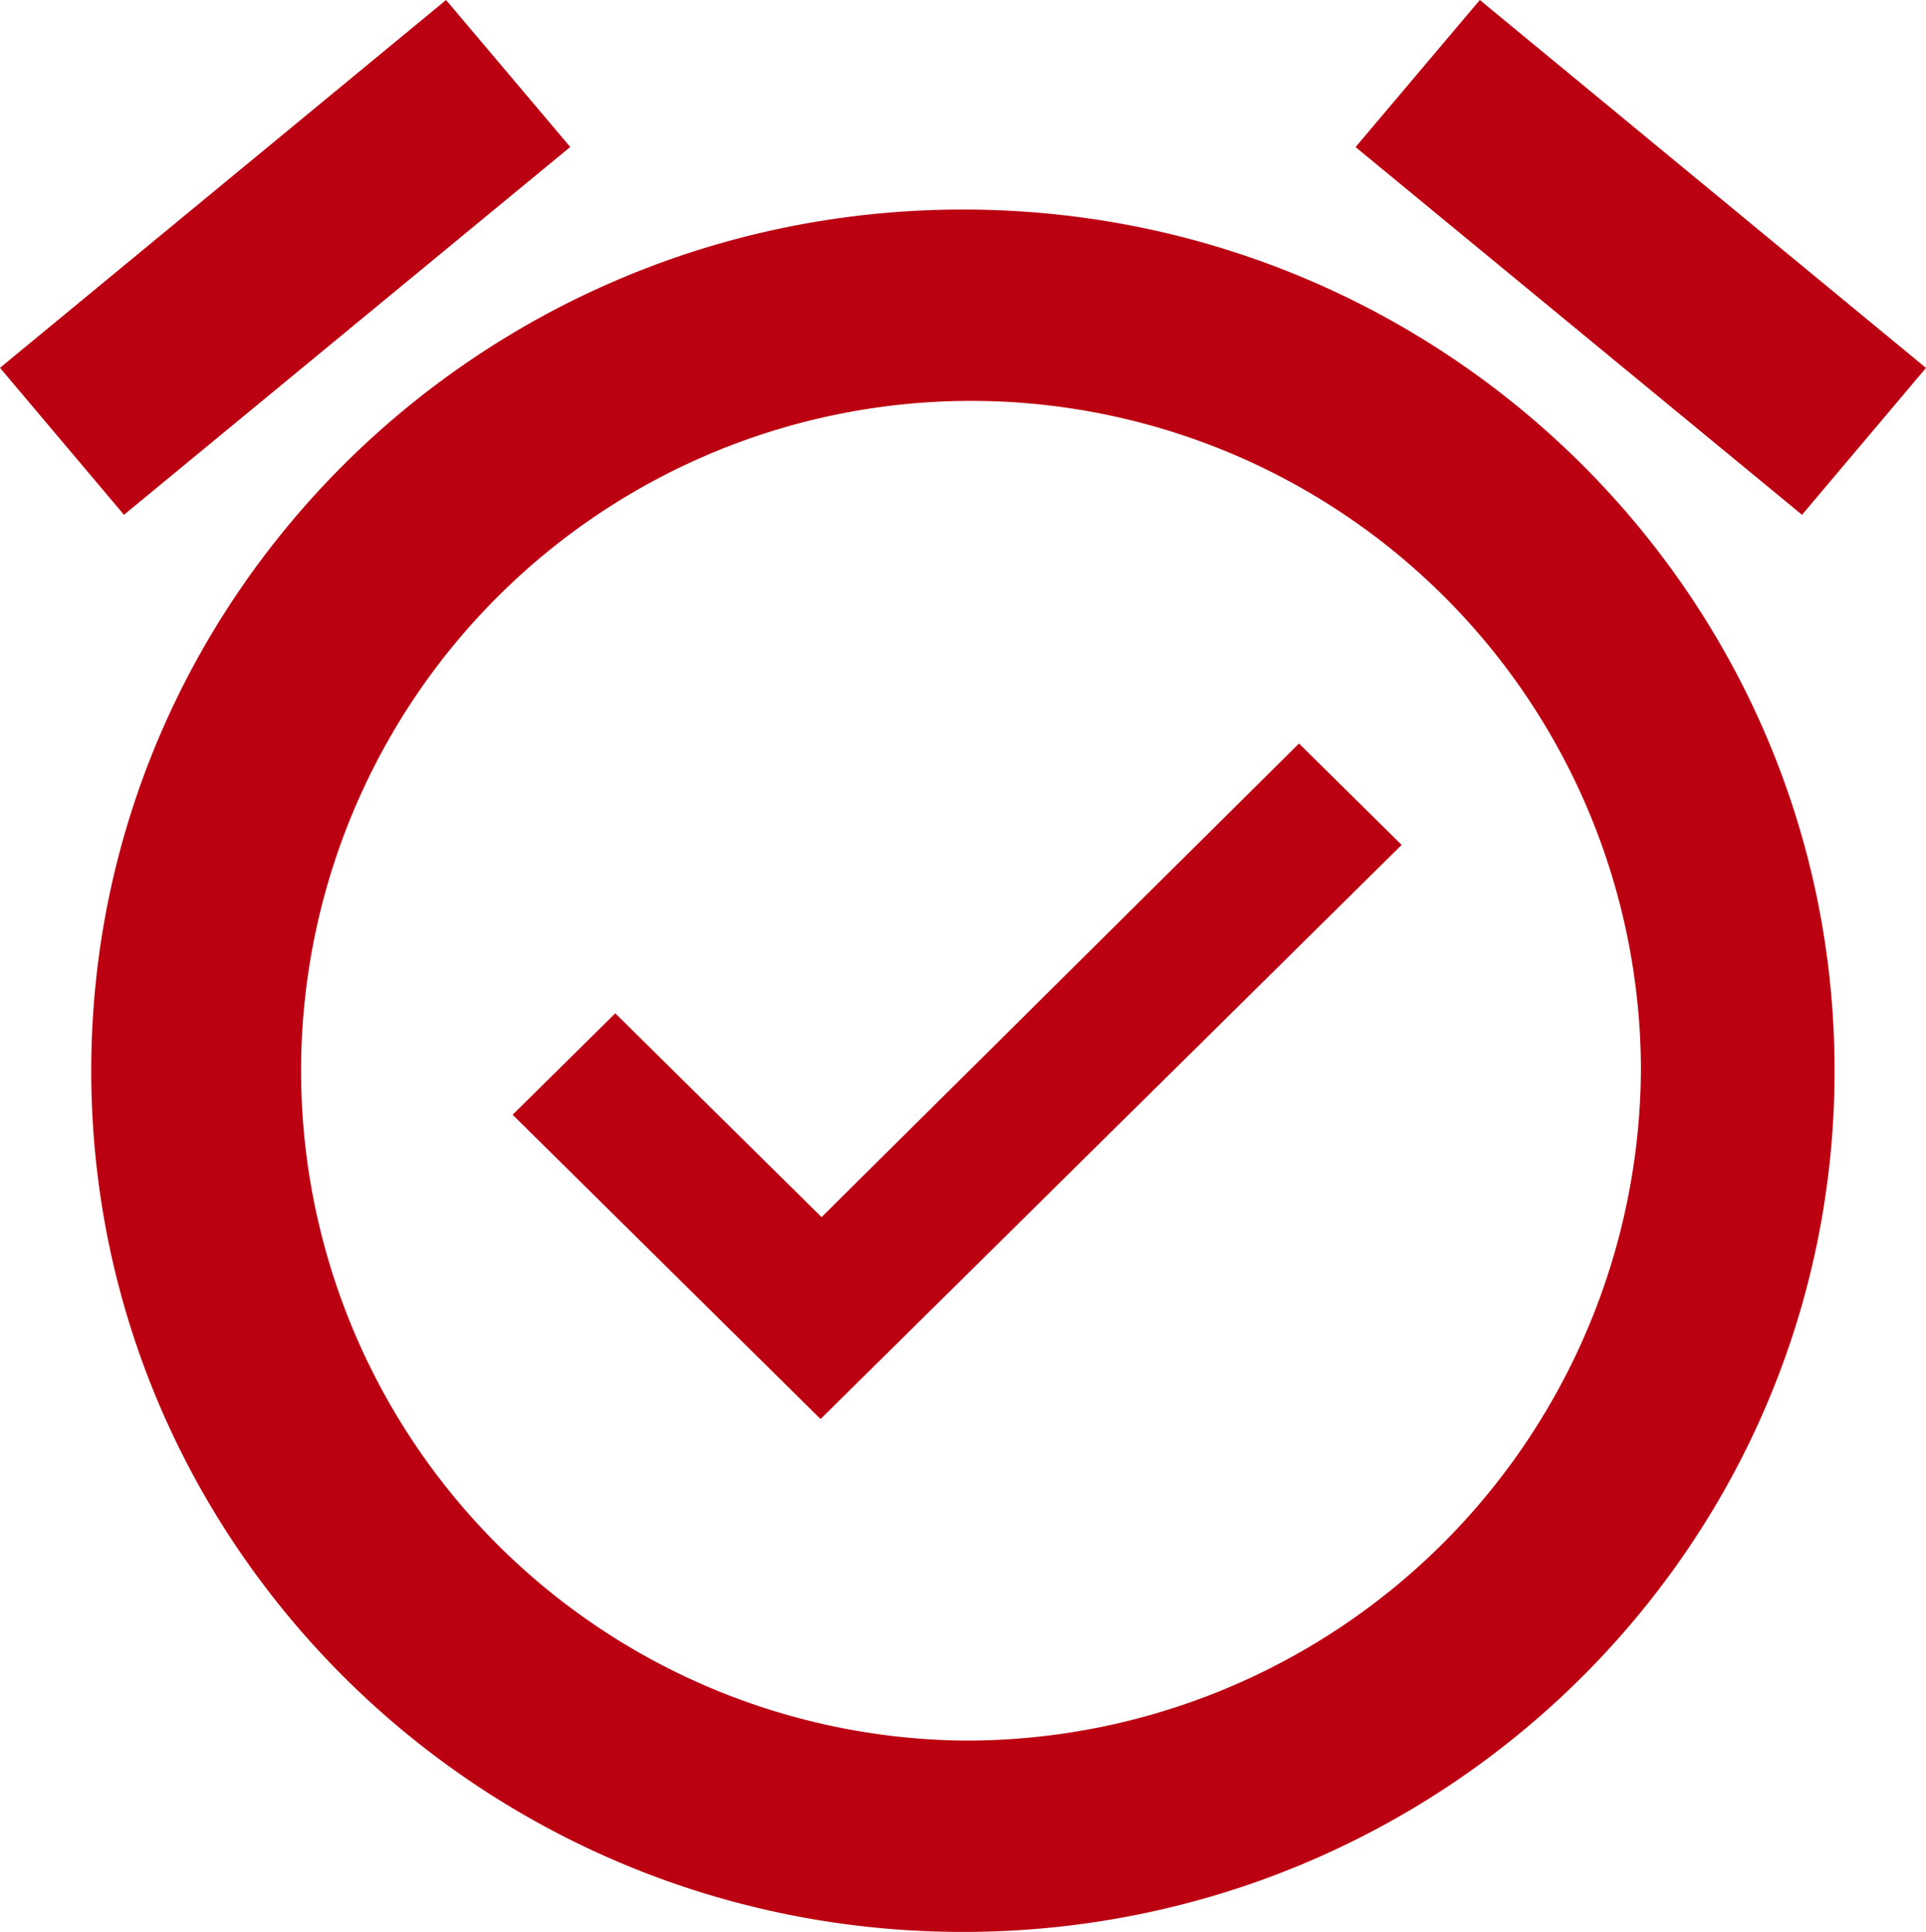 <svg xmlns="http://www.w3.org/2000/svg" width="95.887" height="96.19" viewBox="0 0 95.887 96.19">
  <path id="Контур_8" data-name="Контур 8" d="M42.959,62.411,32.689,52.263l-5.111,5.05L42.91,72.464,71.84,43.878l-5.111-5.05ZM75.731,1.81,97.944,20.129l-6.172,7.313L69.545,9.133Zm-51.466,0,6.181,7.318L8.229,27.442,2.057,20.124ZM50,12.244C26.035,12.244,6.6,31.444,6.6,55.122S26.035,98,50,98,93.392,78.8,93.392,55.122,73.961,12.244,50,12.244Zm0,76.228a33.352,33.352,0,1,1,33.751-33.35A33.589,33.589,0,0,1,50,88.472Z" transform="translate(-2.057 -1.81)" fill="#b01"/>
</svg>
